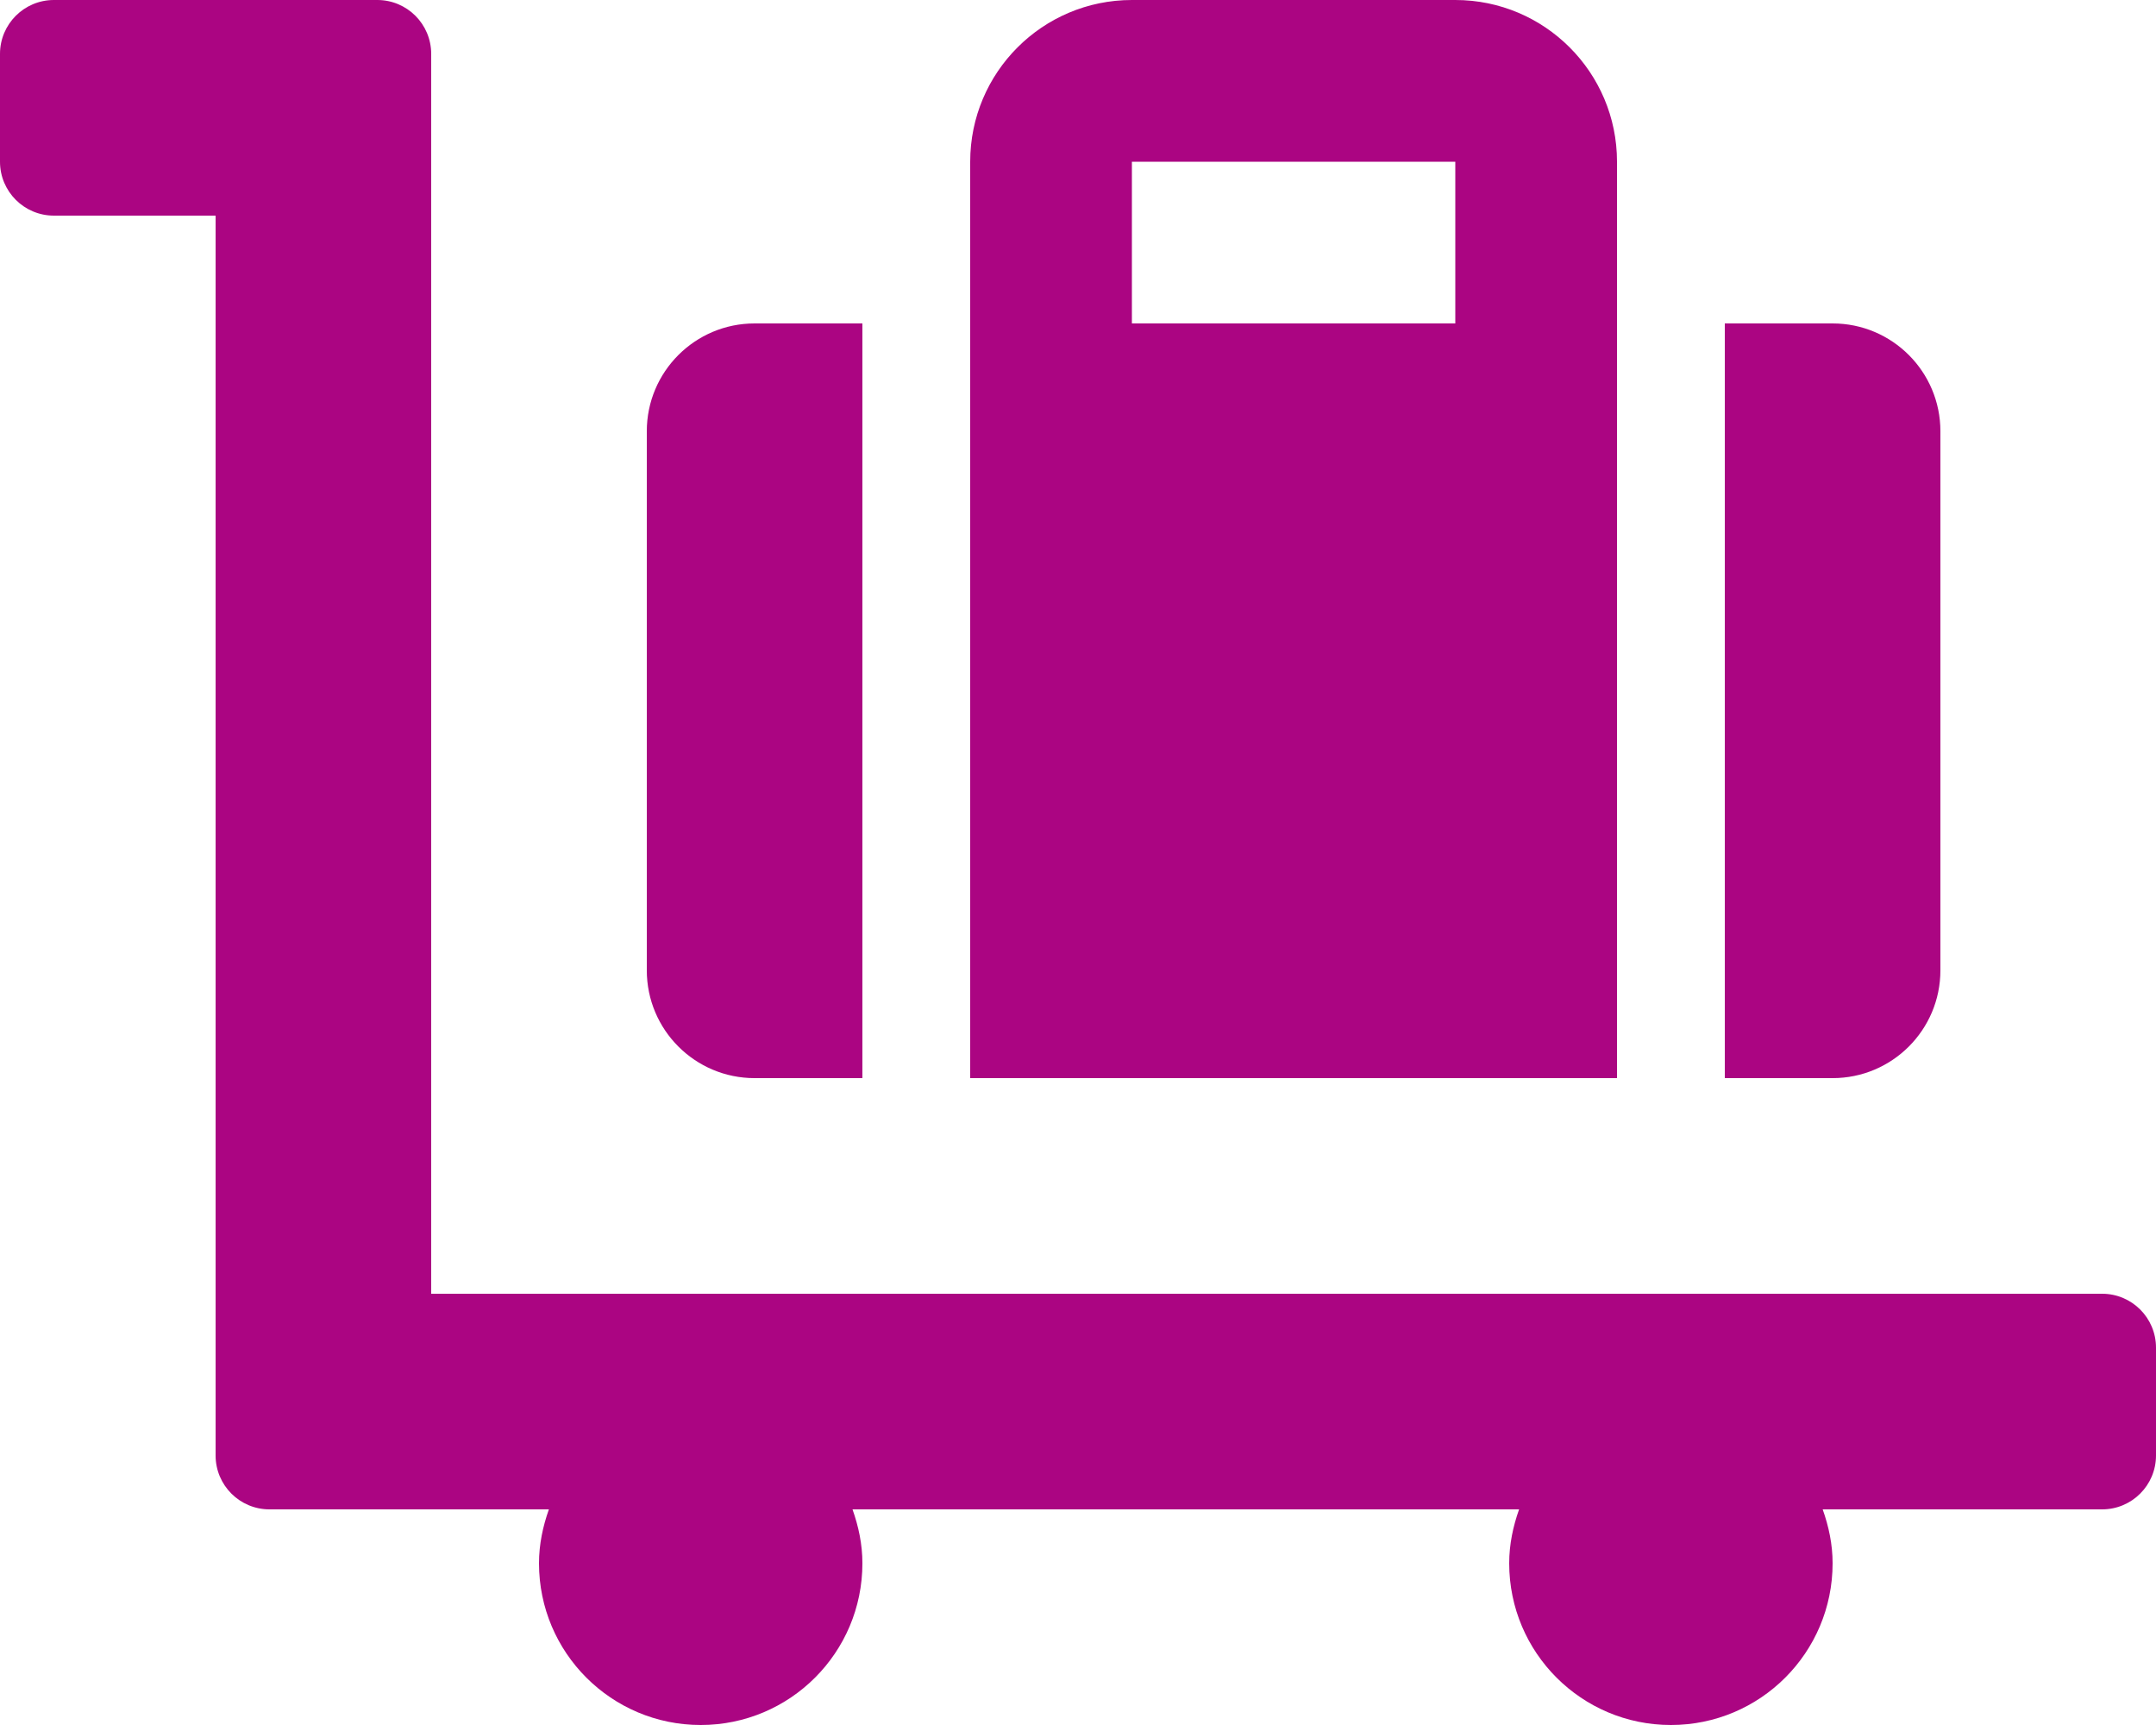 <svg width="80" height="64" viewBox="0 0 80 64" fill="none" xmlns="http://www.w3.org/2000/svg">
<path d="M28 40H32V12H28C25.791 12 24 13.791 24 16V36C24 38.209 25.791 40 28 40ZM72 36V16C72 13.791 70.209 12 68 12H64V40H68C70.209 40 72 38.209 72 36ZM78 48H16V2C16 0.895 15.105 0 14 0H2C0.895 0 0 0.895 0 2V6C0 7.105 0.895 8 2 8H8V54C8 55.105 8.895 56 10 56H20.367C20.144 56.629 20 57.295 20 58C20 61.314 22.686 64 26 64C29.314 64 32 61.314 32 58C32 57.295 31.856 56.629 31.633 56H56.367C56.144 56.629 56 57.295 56 58C56 61.314 58.686 64 62 64C65.314 64 68 61.314 68 58C68 57.295 67.856 56.629 67.632 56H78C79.105 56 80 55.105 80 54V50C80 48.895 79.105 48 78 48ZM60 12V6C60 2.686 57.314 0 54 0H42C38.686 0 36 2.686 36 6V40H60V12ZM54 12H42V6H54V12Z" fill="#AB0582"/>
</svg>
